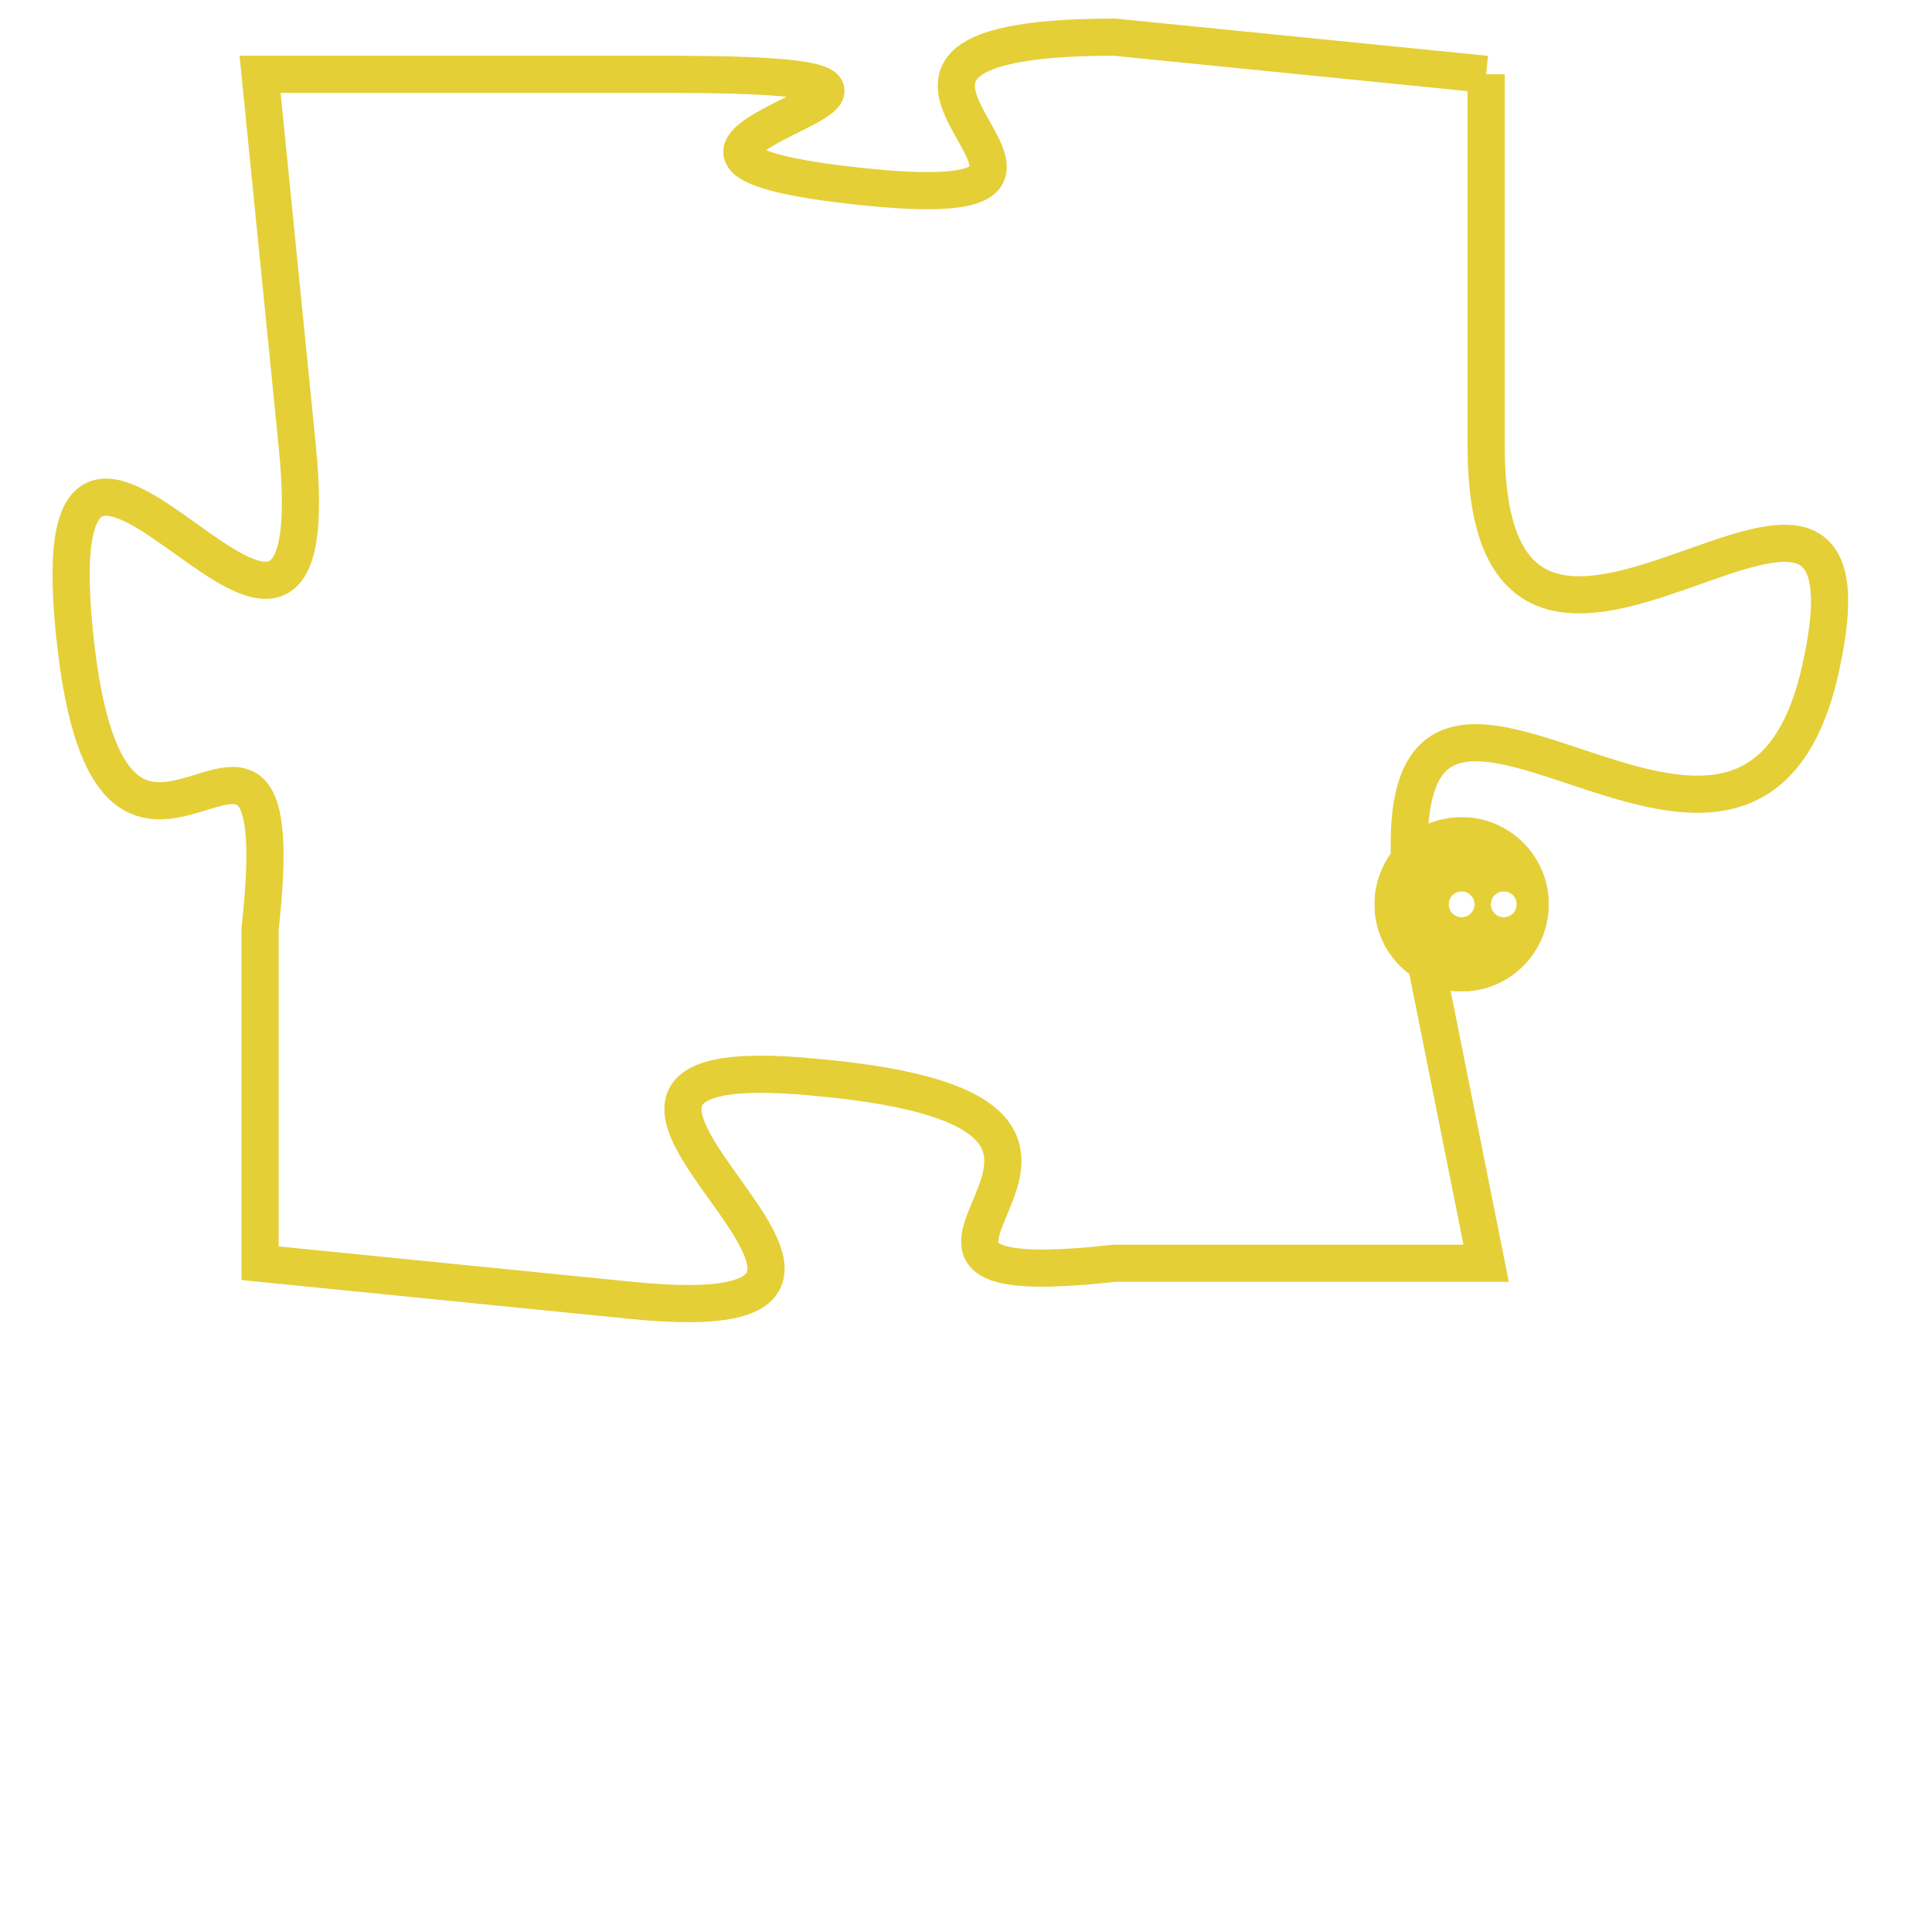 <svg version="1.1" xmlns="http://www.w3.org/2000/svg" xmlns:xlink="http://www.w3.org/1999/xlink" fill="transparent" x="0" y="0" width="350" height="350" preserveAspectRatio="xMinYMin slice"><style type="text/css">.links{fill:transparent;stroke: #E4CF37;}.links:hover{fill:#63D272; opacity:0.4;}</style><defs><g id="allt"><path id="t7387" d="M3564,1792 L3554,1791 C3544,1791 3556,1796 3547,1795 C3538,1794 3553,1792 3542,1792 L3531,1792 3531,1792 L3532,1802 C3533,1812 3525,1797 3526,1807 C3527,1817 3532,1806 3531,1815 L3531,1824 3531,1824 L3541,1825 C3551,1826 3536,1818 3546,1819 C3557,1820 3545,1825 3554,1824 L3564,1824 3564,1824 L3562,1814 C3561,1804 3571,1817 3573,1808 C3575,1799 3564,1812 3564,1802 L3564,1792"/></g><clipPath id="c" clipRule="evenodd" fill="transparent"><use href="#t7387"/></clipPath></defs><svg viewBox="3524 1790 52 37" preserveAspectRatio="xMinYMin meet"><svg width="4380" height="2430"><g><image crossorigin="anonymous" x="0" y="0" href="https://nftpuzzle.license-token.com/assets/completepuzzle.svg" width="100%" height="100%" /><g class="links"><use href="#t7387"/></g></g></svg><svg x="3561" y="1812" height="9%" width="9%" viewBox="0 0 330 330"><g><a xlink:href="https://nftpuzzle.license-token.com/" class="links"><title>See the most innovative NFT based token software licensing project</title><path fill="#E4CF37" id="more" d="M165,0C74.019,0,0,74.019,0,165s74.019,165,165,165s165-74.019,165-165S255.981,0,165,0z M85,190 c-13.785,0-25-11.215-25-25s11.215-25,25-25s25,11.215,25,25S98.785,190,85,190z M165,190c-13.785,0-25-11.215-25-25 s11.215-25,25-25s25,11.215,25,25S178.785,190,165,190z M245,190c-13.785,0-25-11.215-25-25s11.215-25,25-25 c13.785,0,25,11.215,25,25S258.785,190,245,190z"></path></a></g></svg></svg></svg>